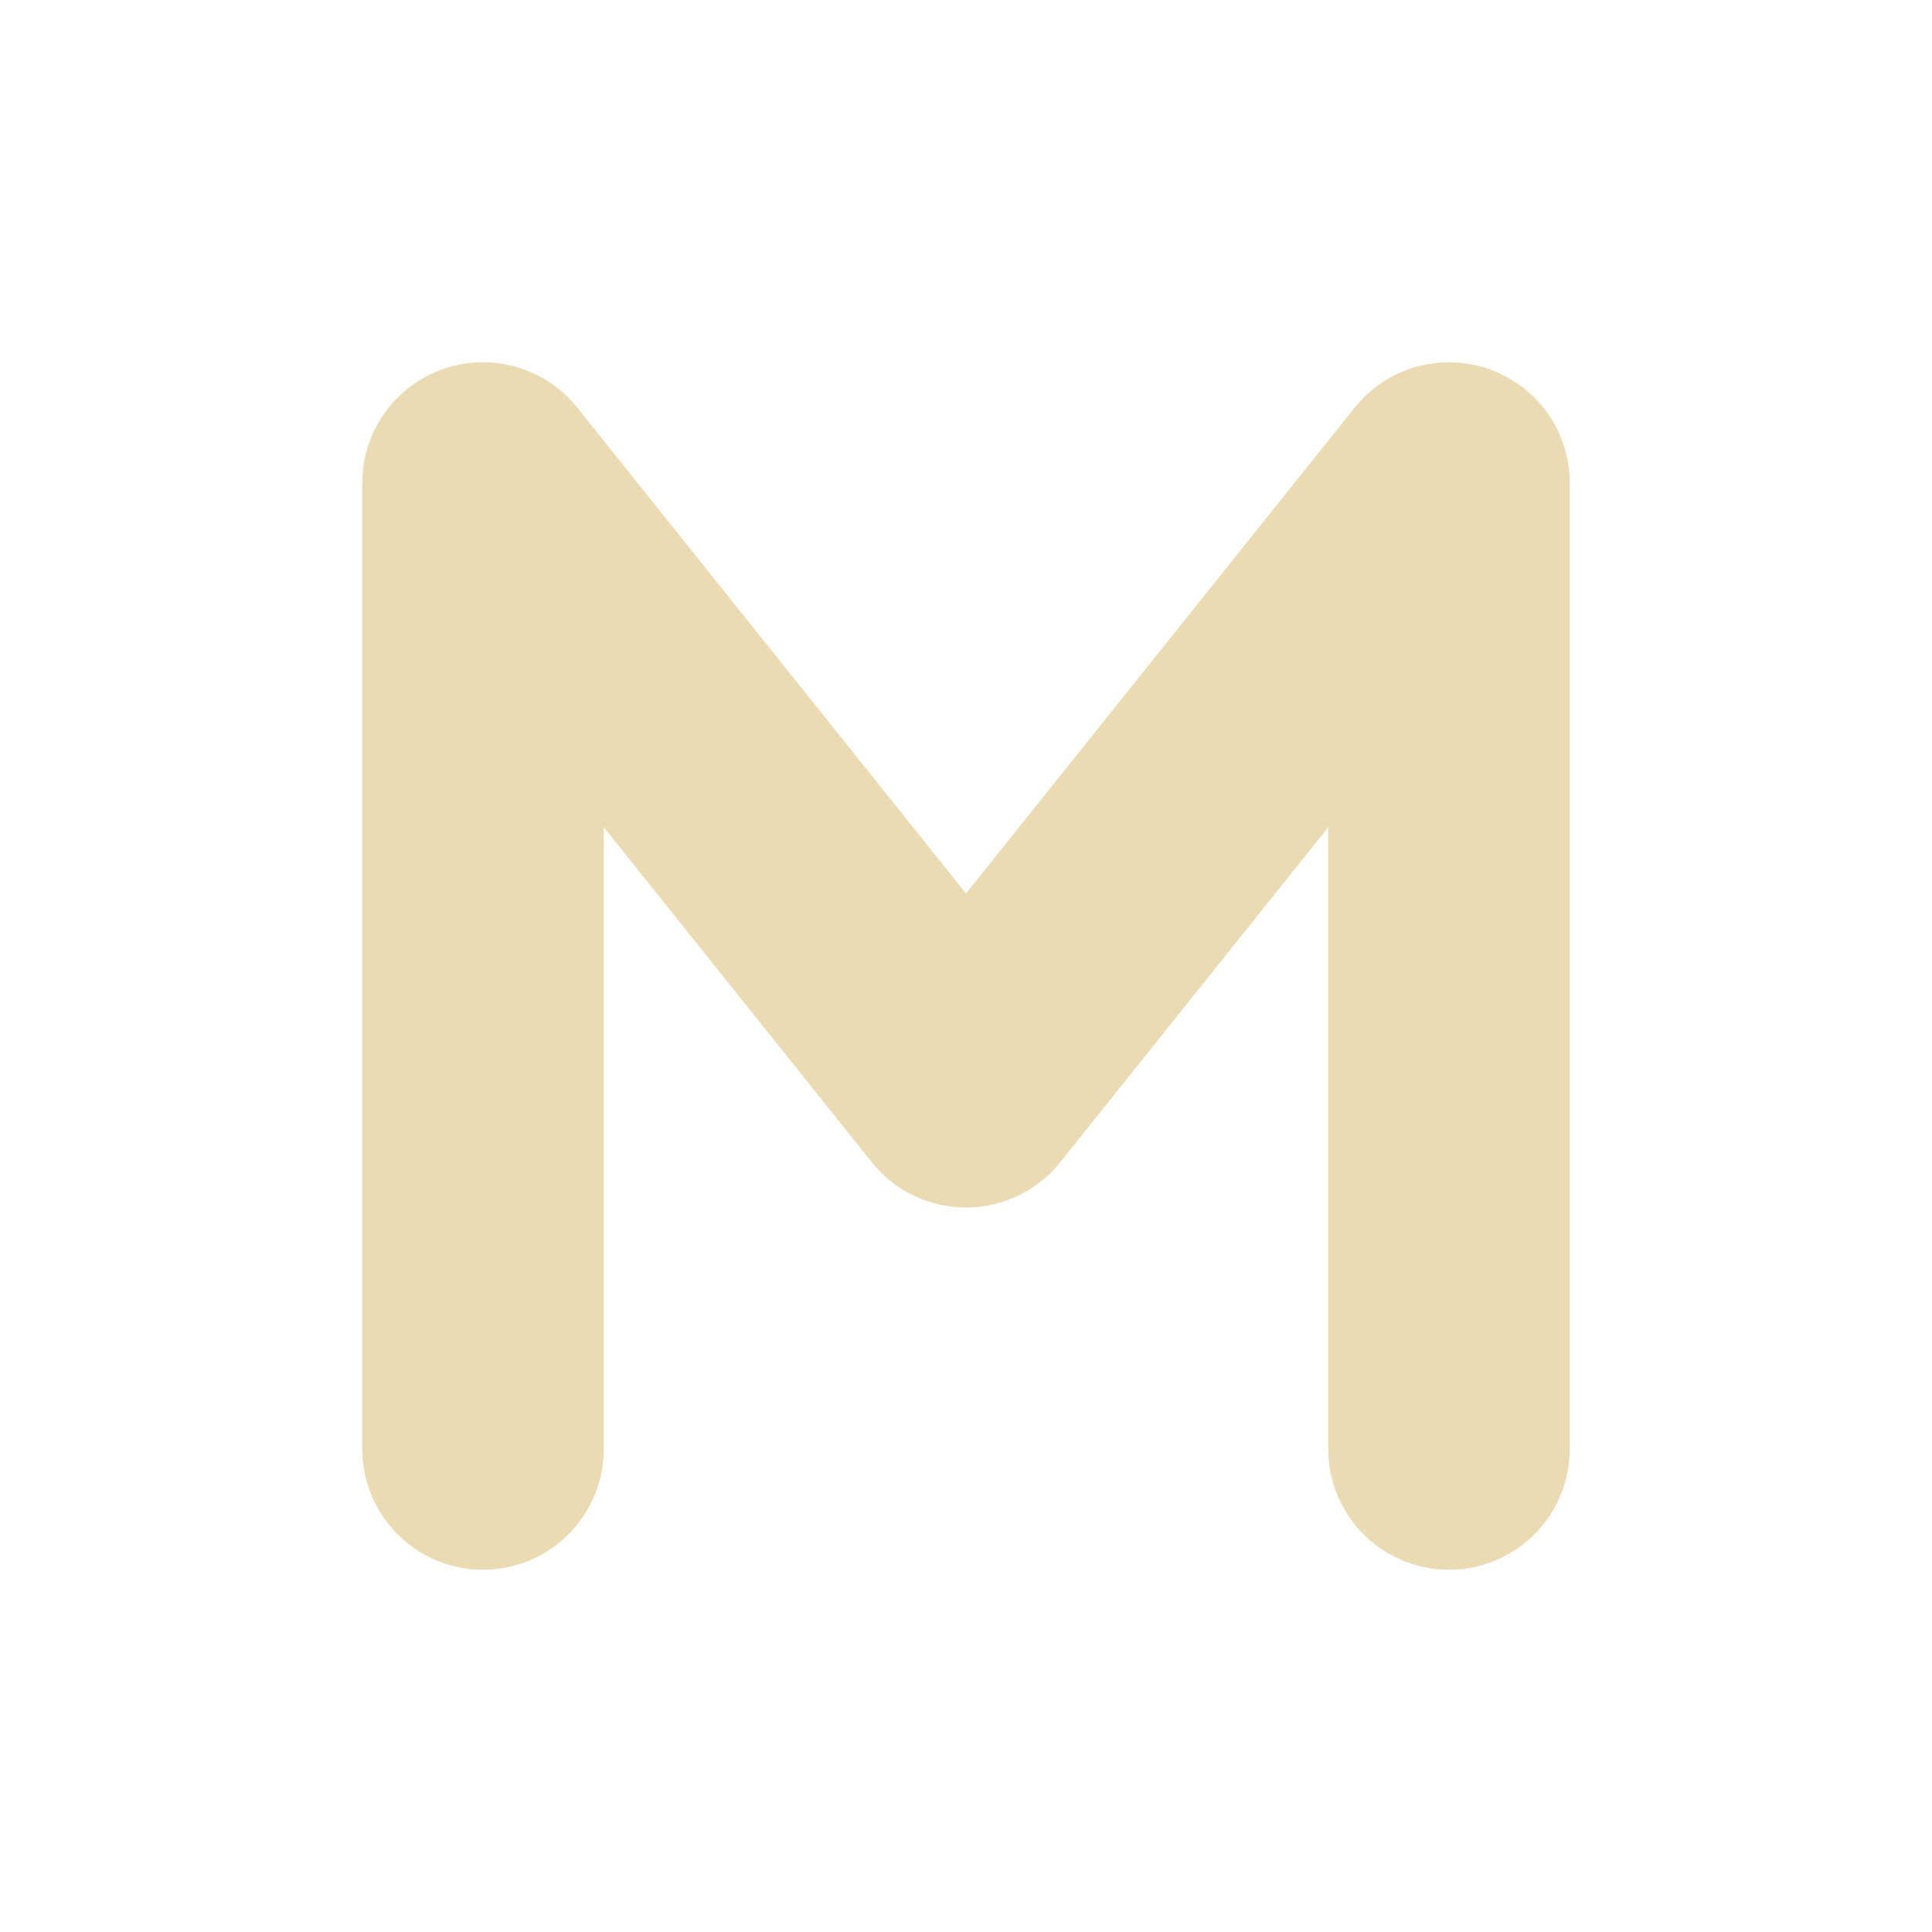 <svg height="16" viewBox="0 0 16 16" width="16" xmlns="http://www.w3.org/2000/svg"><path d="M4 12V4l4 5 4-5v8" fill="none" stroke="#ebdbb2" stroke-linecap="round" stroke-linejoin="round" stroke-width="2"/></svg>
